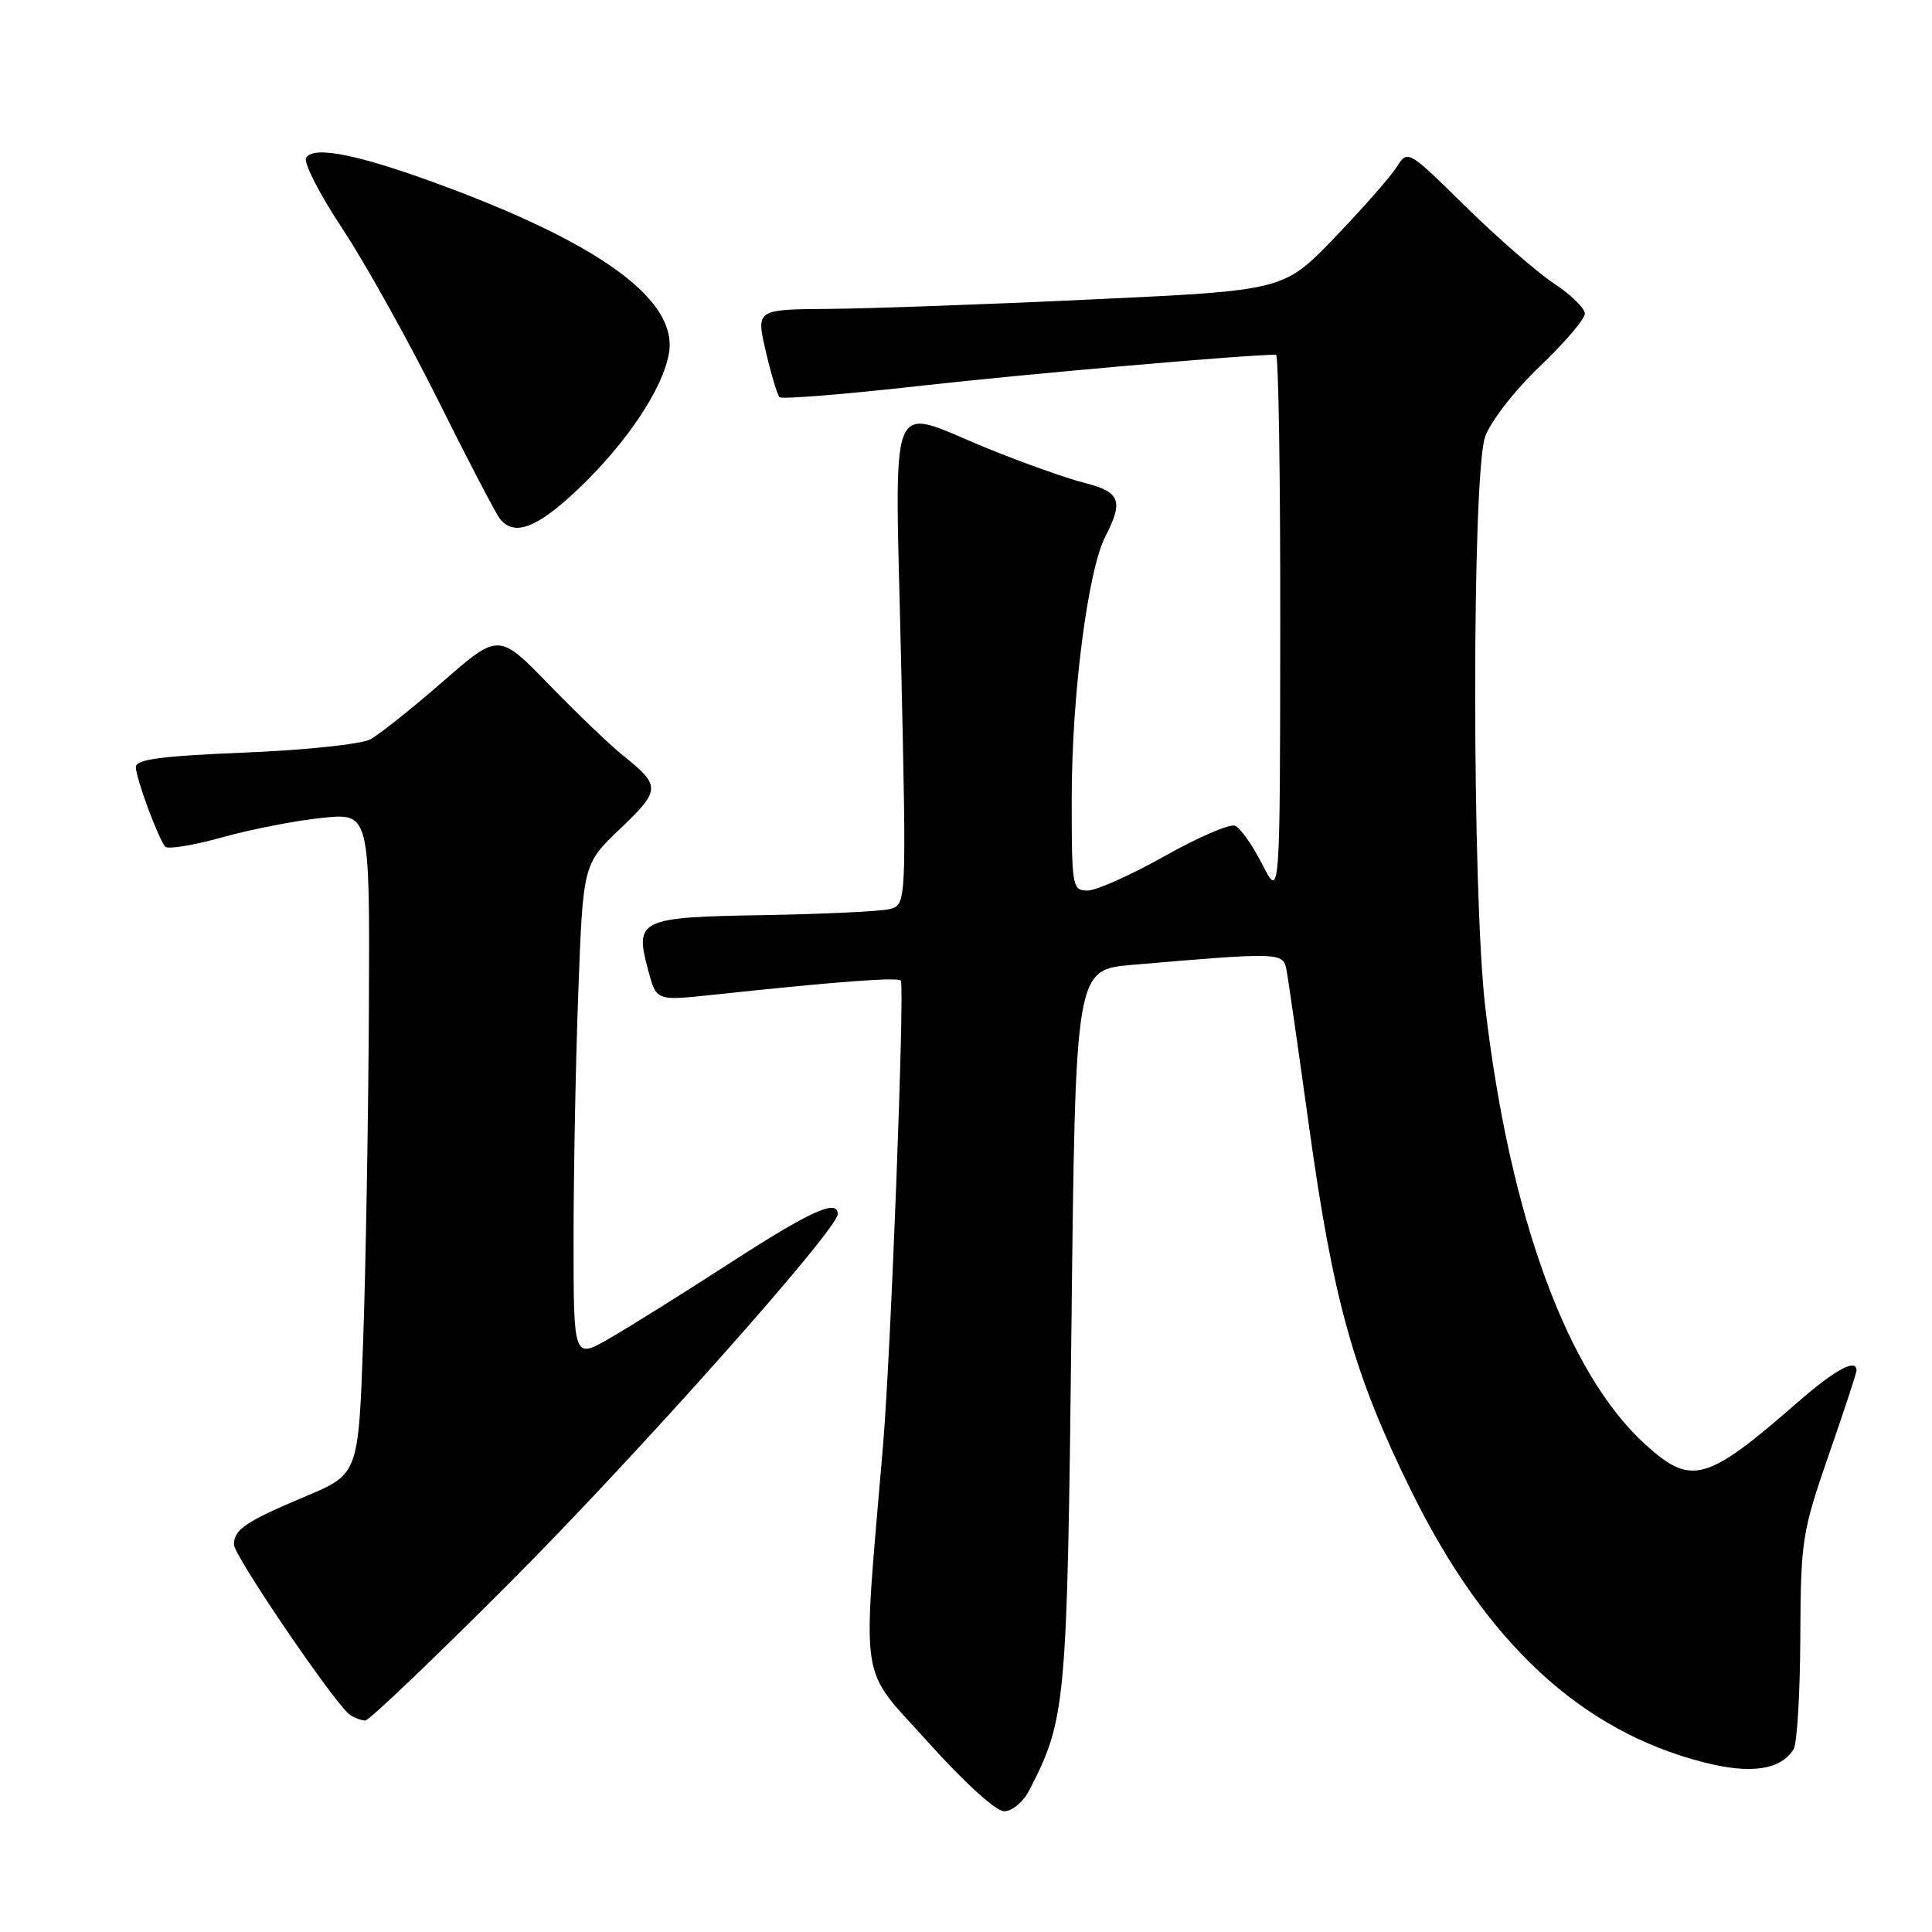 <?xml version="1.0" encoding="UTF-8" standalone="no"?>
<!DOCTYPE svg PUBLIC "-//W3C//DTD SVG 1.1//EN" "http://www.w3.org/Graphics/SVG/1.1/DTD/svg11.dtd" >
<svg xmlns="http://www.w3.org/2000/svg" xmlns:xlink="http://www.w3.org/1999/xlink" version="1.1" viewBox="0 0 256 256">
 <g >
 <path fill="currentColor"
d=" M 136.37 237.25 C 141.25 227.76 141.40 226.14 141.97 176.00 C 142.50 128.50 142.50 128.50 150.00 127.85 C 169.46 126.18 170.02 126.19 170.45 128.43 C 170.68 129.57 172.02 138.93 173.45 149.23 C 176.68 172.50 179.40 182.16 187.09 197.74 C 196.96 217.73 209.52 229.36 225.73 233.51 C 231.96 235.11 235.89 234.55 237.65 231.81 C 238.12 231.09 238.52 224.43 238.55 217.00 C 238.61 204.09 238.77 203.03 242.30 192.84 C 244.34 186.98 246.00 181.92 246.00 181.59 C 246.00 179.95 243.18 181.47 238.27 185.75 C 226.11 196.36 224.13 196.92 218.07 191.45 C 207.69 182.07 200.08 161.32 196.81 133.50 C 195.03 118.38 195.02 62.86 196.79 57.86 C 197.52 55.82 200.69 51.74 204.04 48.54 C 207.32 45.42 210.00 42.28 210.00 41.56 C 210.00 40.85 208.15 39.04 205.89 37.55 C 203.64 36.06 198.36 31.45 194.16 27.33 C 186.53 19.82 186.53 19.82 185.05 22.16 C 184.23 23.45 180.53 27.65 176.84 31.49 C 170.11 38.49 170.11 38.49 144.81 39.67 C 130.89 40.33 115.15 40.89 109.84 40.93 C 100.18 41.00 100.18 41.00 101.47 46.55 C 102.18 49.60 103.00 52.33 103.29 52.63 C 103.59 52.92 112.08 52.24 122.16 51.10 C 136.33 49.52 164.72 47.03 169.08 47.00 C 169.41 47.00 169.66 63.23 169.64 83.07 C 169.61 119.15 169.61 119.15 167.26 114.53 C 165.97 111.98 164.34 109.68 163.63 109.41 C 162.93 109.14 158.72 110.96 154.28 113.46 C 149.84 115.96 145.26 118.00 144.11 118.00 C 142.08 118.00 142.00 117.54 142.01 105.75 C 142.01 92.11 144.15 75.55 146.48 71.05 C 148.89 66.38 148.43 65.18 143.75 64.00 C 141.41 63.41 135.66 61.37 130.96 59.46 C 117.33 53.93 118.58 50.85 119.41 87.97 C 120.12 119.93 120.12 119.93 117.81 120.47 C 116.54 120.77 109.02 121.12 101.11 121.26 C 84.68 121.53 84.07 121.83 85.89 128.58 C 86.97 132.61 86.97 132.61 94.24 131.84 C 110.94 130.05 119.15 129.44 119.37 129.95 C 119.88 131.15 118.04 179.32 117.01 191.50 C 114.25 224.20 113.69 220.50 122.96 230.83 C 127.80 236.22 131.96 240.00 133.07 240.00 C 134.11 240.00 135.58 238.77 136.37 237.25 Z  M 67.51 209.75 C 84.31 192.92 111.00 162.92 111.00 160.88 C 111.00 158.82 107.42 160.44 96.80 167.31 C 90.59 171.33 83.36 175.85 80.75 177.35 C 76.00 180.08 76.00 180.08 76.00 164.20 C 76.00 155.47 76.28 140.71 76.63 131.41 C 77.26 114.50 77.26 114.50 82.21 109.78 C 87.56 104.68 87.58 104.12 82.54 100.10 C 80.87 98.76 76.48 94.56 72.79 90.76 C 66.09 83.85 66.09 83.85 58.66 90.33 C 54.58 93.89 50.25 97.33 49.06 97.97 C 47.86 98.61 40.38 99.40 32.44 99.72 C 21.40 100.17 18.00 100.62 18.00 101.63 C 18.00 103.10 20.96 111.10 21.90 112.19 C 22.23 112.57 25.63 112.01 29.45 110.95 C 33.28 109.88 39.24 108.72 42.70 108.37 C 49.00 107.72 49.00 107.72 48.88 133.61 C 48.81 147.85 48.47 167.56 48.13 177.41 C 47.50 195.33 47.50 195.33 40.50 198.27 C 32.55 201.62 31.00 202.66 31.00 204.66 C 31.00 206.17 44.52 226.00 46.38 227.23 C 47.00 227.64 47.90 227.98 48.40 227.98 C 48.89 227.99 57.49 219.79 67.51 209.75 Z  M 76.53 64.88 C 83.00 58.76 87.89 51.45 88.65 46.74 C 89.76 39.94 80.08 32.66 59.77 25.01 C 48.01 20.58 41.61 19.21 40.56 20.90 C 40.19 21.51 42.33 25.72 45.34 30.25 C 48.34 34.79 54.05 45.02 58.03 53.00 C 62.00 60.98 65.70 68.06 66.25 68.75 C 68.13 71.12 71.13 69.99 76.53 64.88 Z "/>
</g>
</svg>